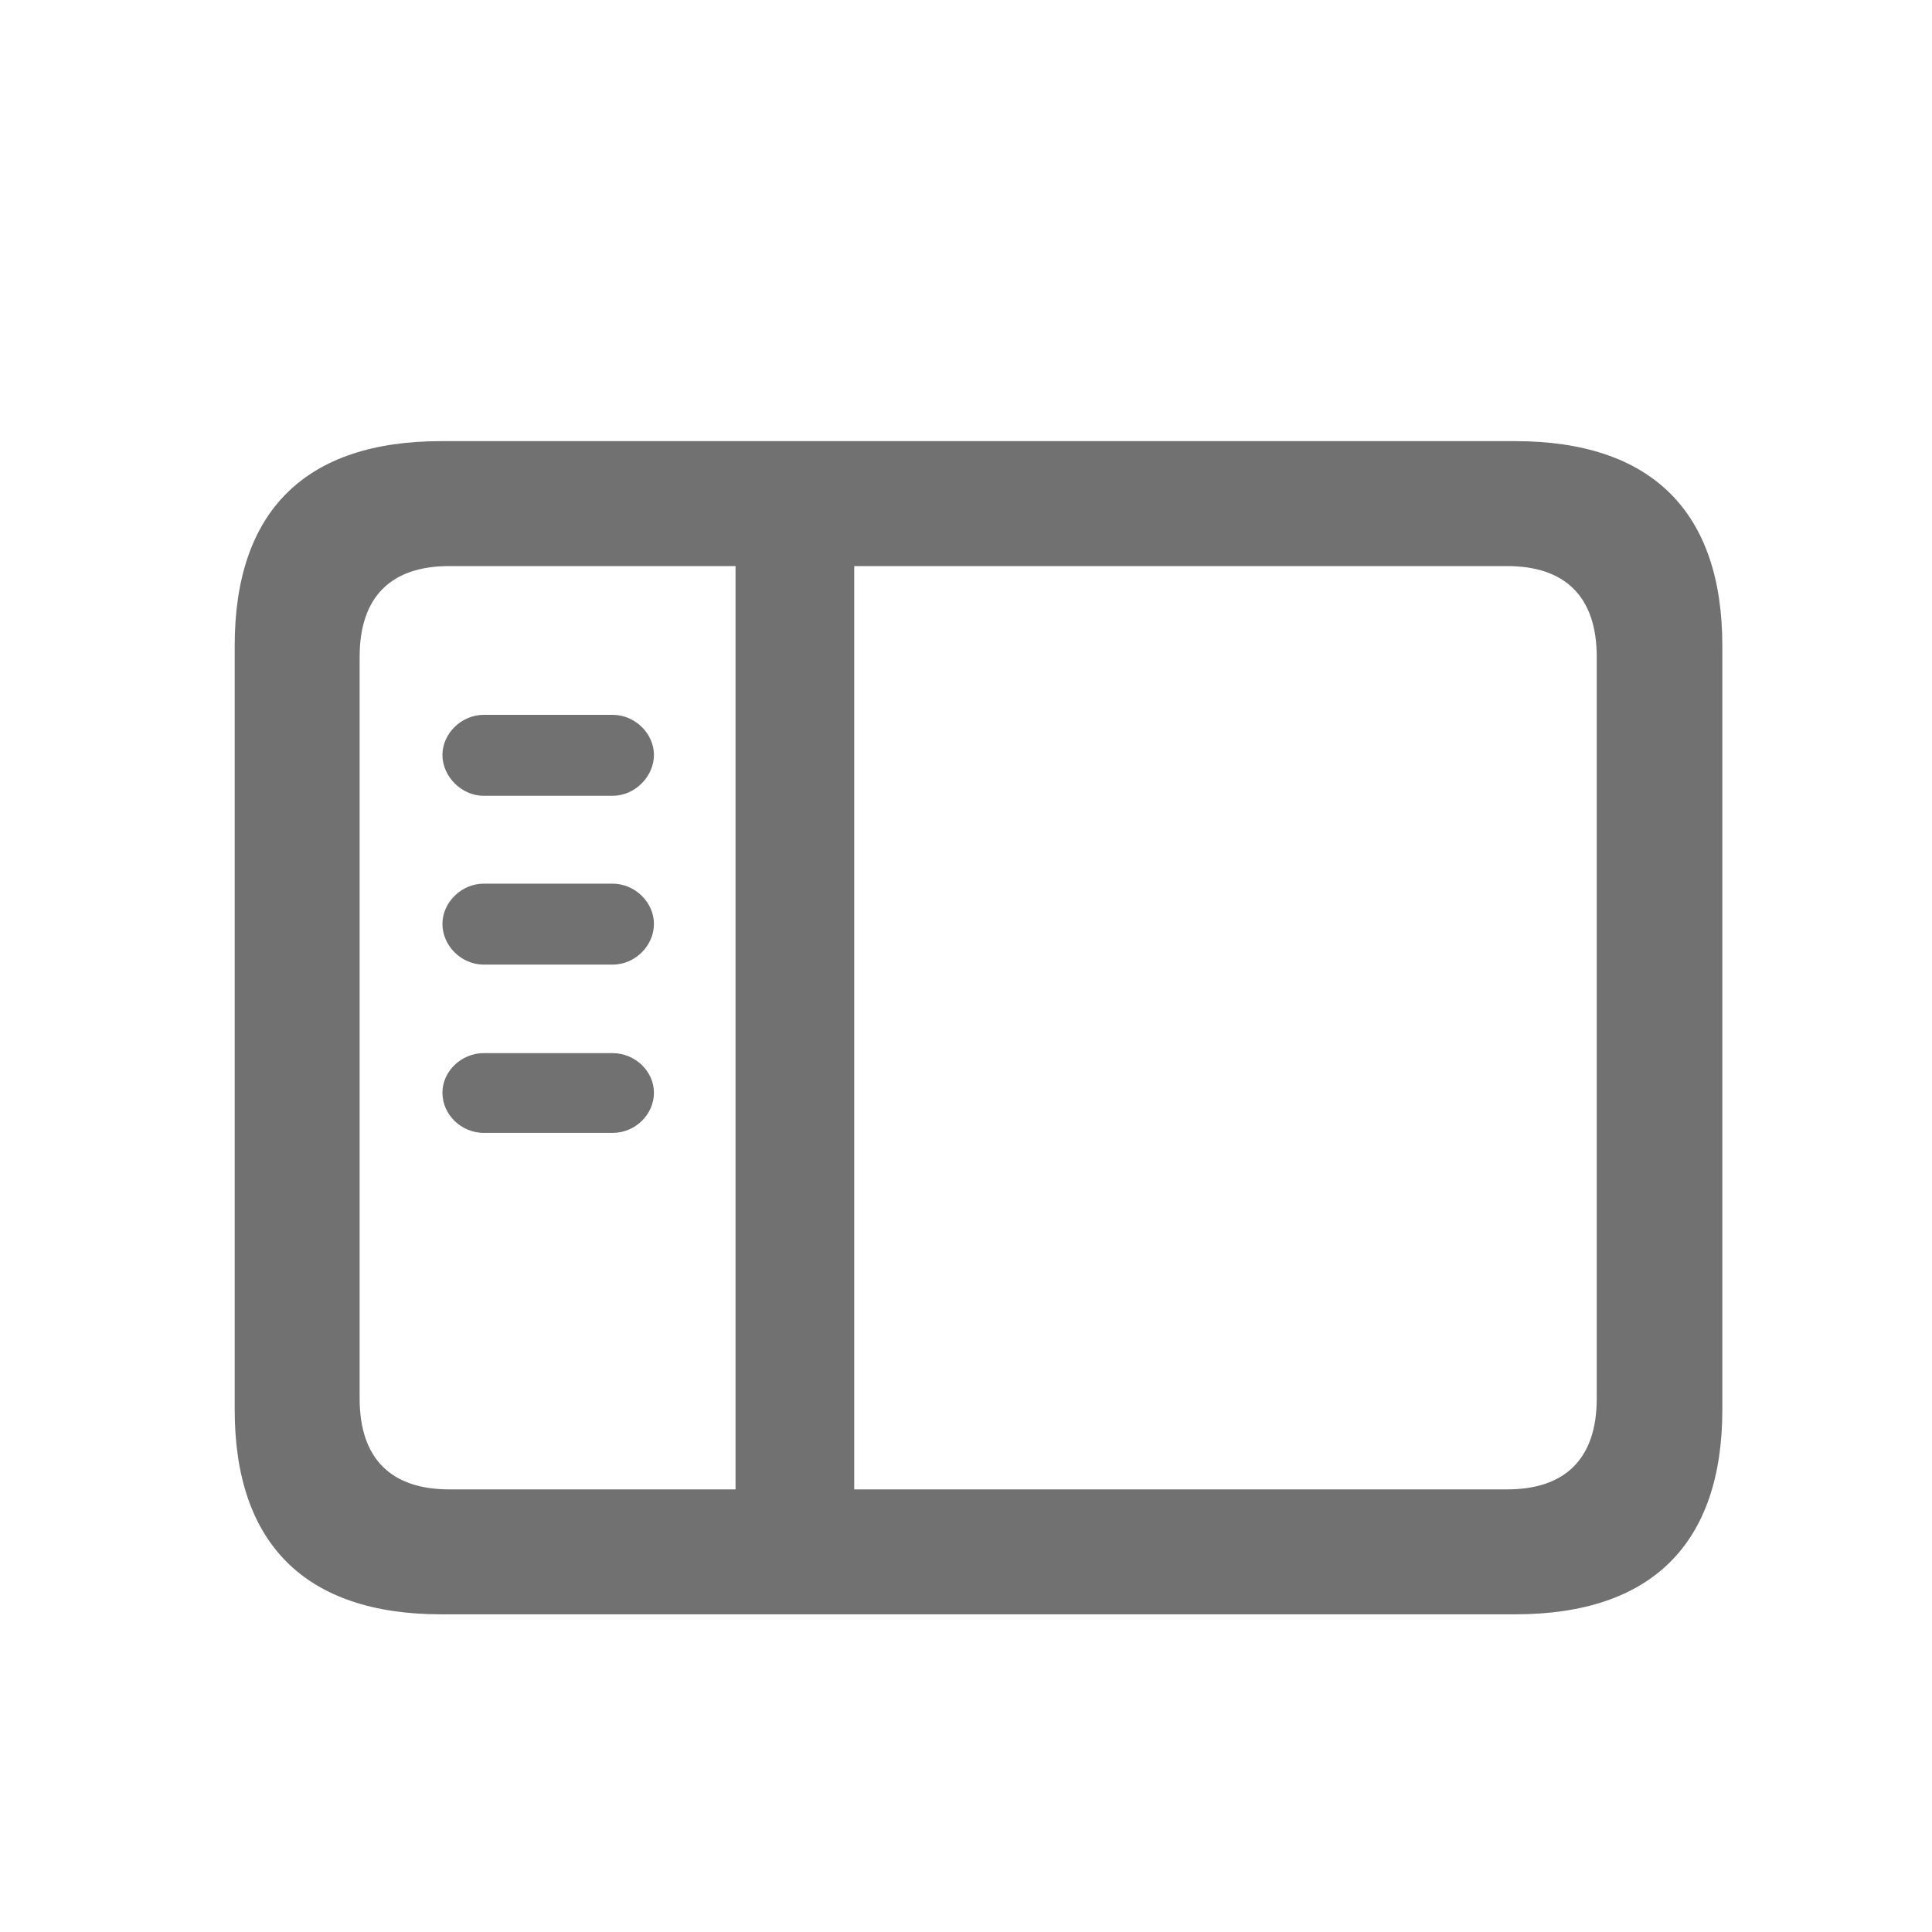 <?xml version="1.0" encoding="UTF-8" standalone="no"?><svg width='21' height='21' viewBox='0 0 21 21' fill='none' xmlns='http://www.w3.org/2000/svg'>
<path d='M4.795 17.547H16.469C17.95 17.547 18.721 16.782 18.721 15.322V7.019C18.721 5.559 17.95 4.795 16.469 4.795H4.795C3.322 4.795 2.551 5.552 2.551 7.019V15.322C2.551 16.782 3.322 17.547 4.795 17.547ZM4.884 16.189C4.256 16.189 3.909 15.861 3.909 15.2V7.142C3.909 6.48 4.256 6.153 4.884 6.153H7.995V16.189H4.884ZM16.381 6.153C17.008 6.153 17.356 6.48 17.356 7.142V15.2C17.356 15.861 17.008 16.189 16.381 16.189H9.285V6.153H16.381ZM6.658 8.65C6.904 8.65 7.108 8.438 7.108 8.206C7.108 7.974 6.904 7.77 6.658 7.77H5.259C5.014 7.77 4.809 7.974 4.809 8.206C4.809 8.438 5.014 8.65 5.259 8.65H6.658ZM6.658 10.485C6.904 10.485 7.108 10.28 7.108 10.042C7.108 9.81 6.904 9.605 6.658 9.605H5.259C5.014 9.605 4.809 9.81 4.809 10.042C4.809 10.28 5.014 10.485 5.259 10.485H6.658ZM6.658 12.314C6.904 12.314 7.108 12.116 7.108 11.877C7.108 11.645 6.904 11.447 6.658 11.447H5.259C5.014 11.447 4.809 11.645 4.809 11.877C4.809 12.116 5.014 12.314 5.259 12.314H6.658Z' fill='#717171'/>
</svg>
